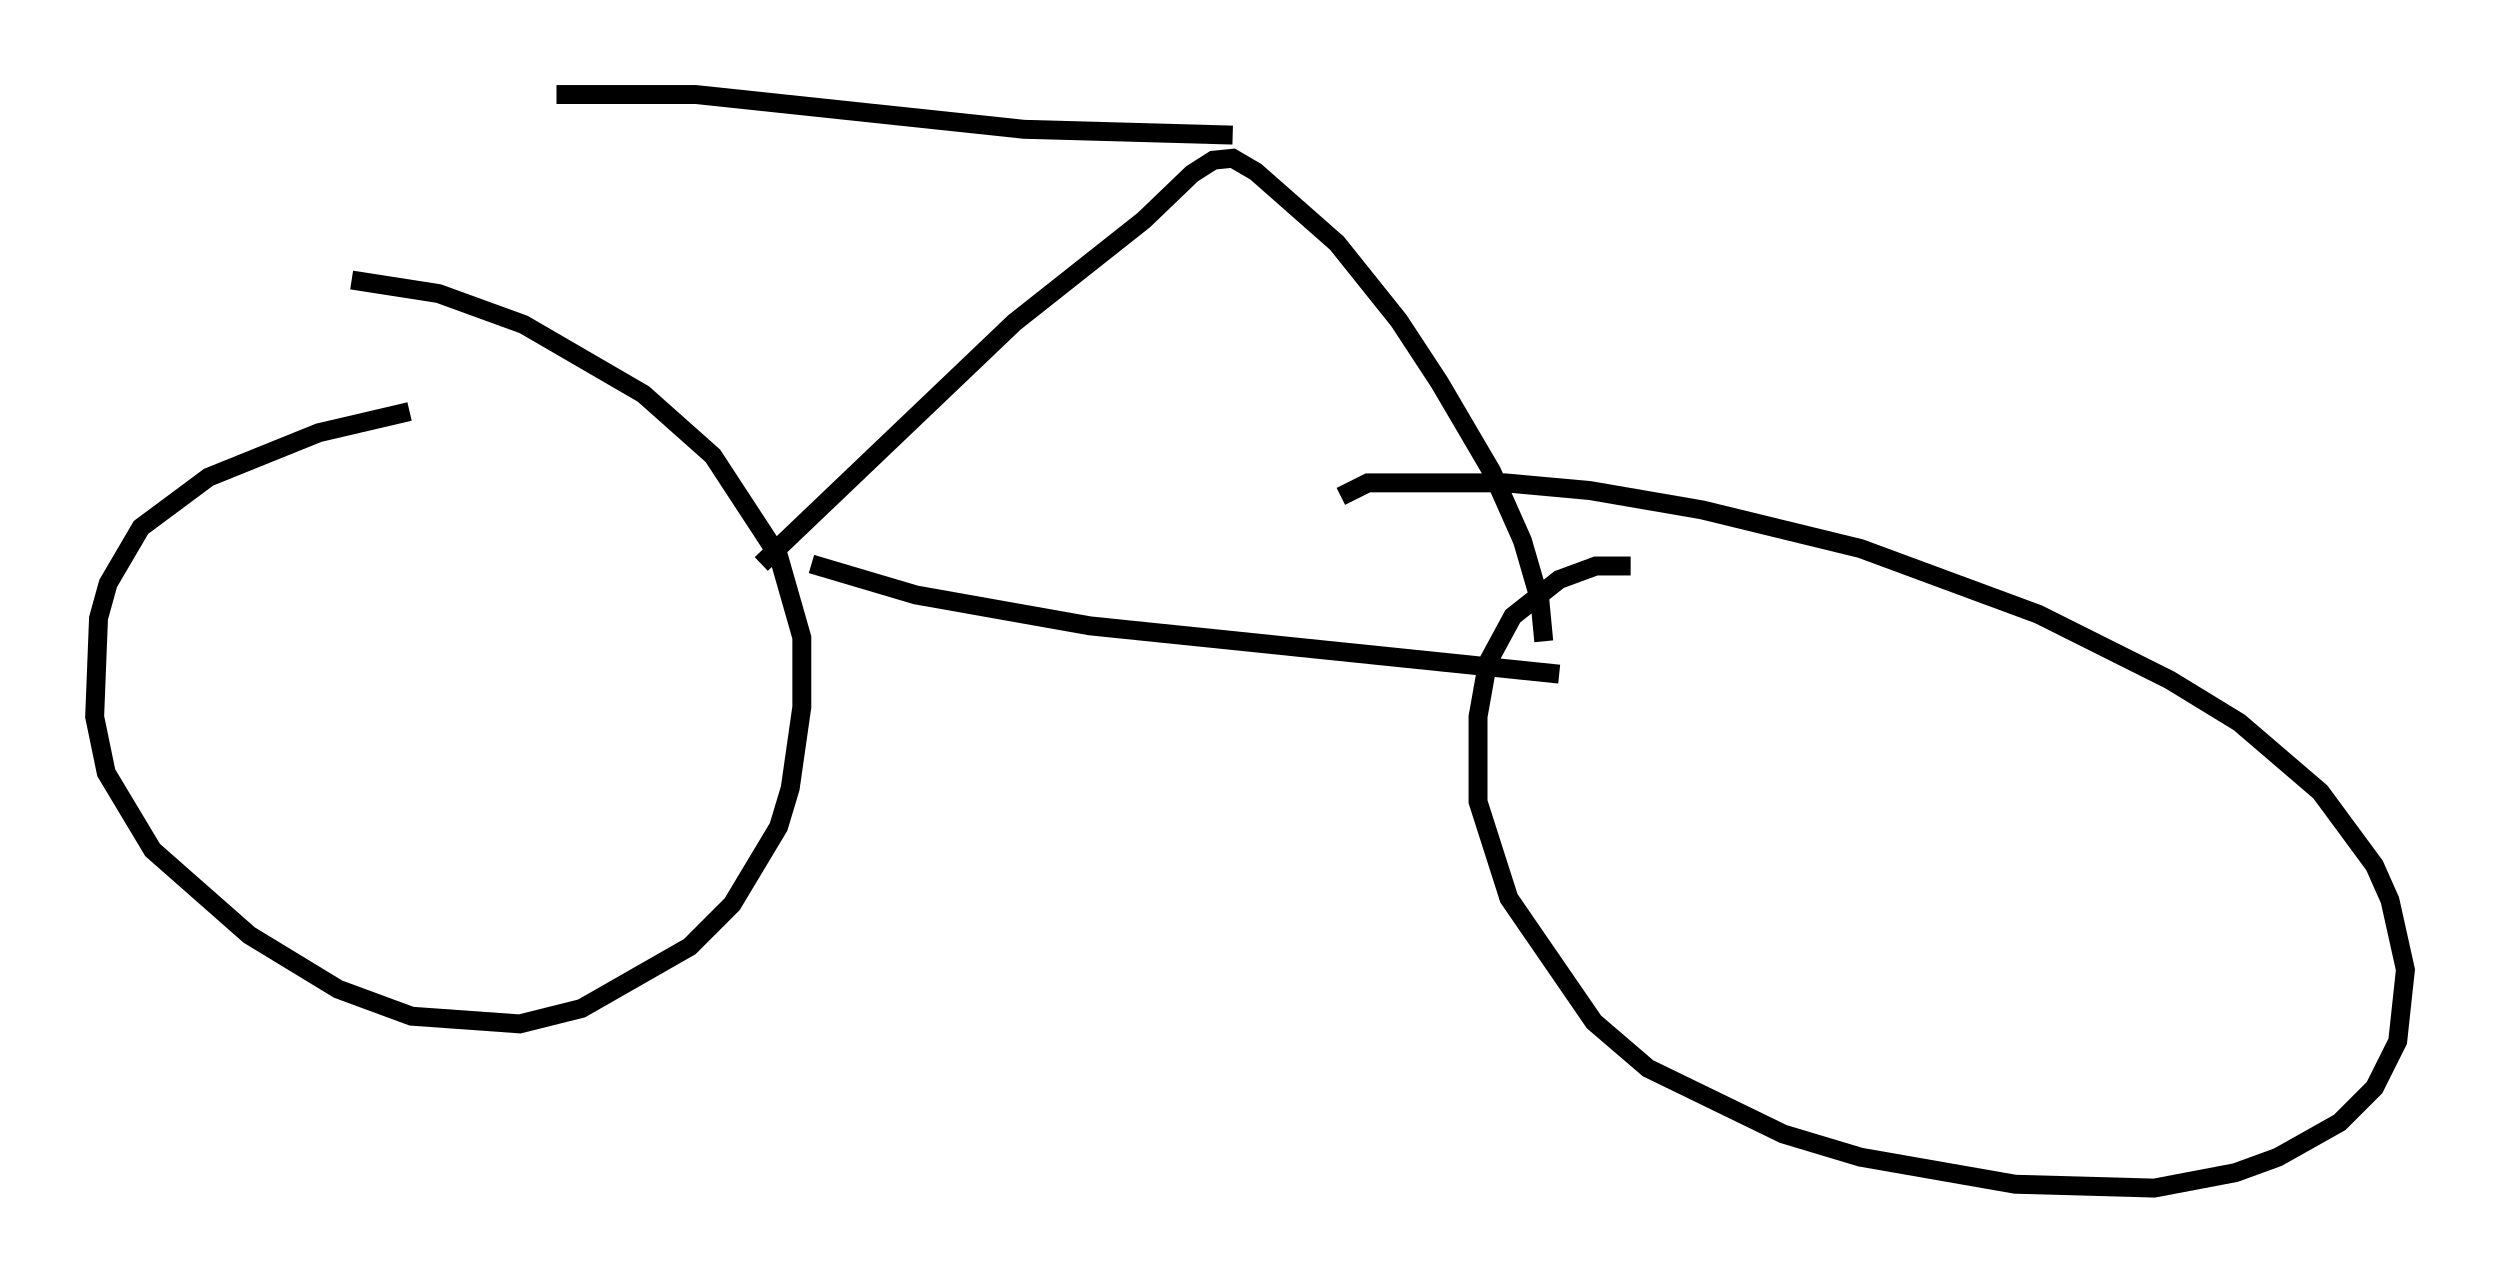 <?xml version="1.0" encoding="utf-8" ?>
<svg baseProfile="full" height="67.78" version="1.1" width="132.093" xmlns="http://www.w3.org/2000/svg" xmlns:ev="http://www.w3.org/2001/xml-events" xmlns:xlink="http://www.w3.org/1999/xlink"><defs /><rect fill="white" height="67.78" width="132.093" x="0" y="0" /><path d="M24.192, 21.64 m-2.552, 0.102 l-4.798, 1.123 -5.819, 2.348 l-3.573, 2.654 -1.735, 2.96 l-0.51, 1.838 -0.204, 5.206 l0.613, 2.96 2.45, 4.083 l5.104, 4.492 4.696, 2.858 l3.879, 1.429 5.717, 0.408 l3.267, -0.817 5.717, -3.267 l2.246, -2.246 2.45, -4.083 l0.613, -2.042 0.613, -4.288 l0.0, -3.675 -1.225, -4.288 l-3.471, -5.308 -3.675, -3.267 l-6.329, -3.675 -4.492, -1.633 l-4.594, -0.715 m67.58, 15.109 l-1.838, 0.0 -1.94, 0.715 l-2.45, 1.94 -1.327, 2.45 l-0.51, 2.858 0.0, 4.492 l1.633, 5.104 4.492, 6.533 l2.858, 2.45 7.146, 3.471 l4.083, 1.225 8.167, 1.429 l7.35, 0.204 4.288, -0.817 l2.246, -0.817 3.267, -1.838 l1.838, -1.838 1.225, -2.45 l0.408, -3.777 -0.817, -3.675 l-0.817, -1.838 -2.858, -3.879 l-4.288, -3.675 -3.675, -2.246 l-6.942, -3.471 -9.392, -3.471 l-8.371, -2.042 -5.921, -1.021 l-4.492, -0.408 -7.248, 0.0 l-1.429, 0.715 m-27.971, 3.573 l5.513, 1.633 9.188, 1.633 l24.807, 2.552 m-42.161, -5.819 l13.373, -12.761 6.84, -5.41 l2.552, -2.45 1.123, -0.715 l1.021, -0.102 1.225, 0.715 l4.288, 3.777 3.267, 4.083 l2.144, 3.267 2.756, 4.696 l1.633, 3.675 0.919, 3.165 l0.204, 2.144 m-16.436, -26.746 l-11.025, -0.306 -17.354, -1.838 l-7.35, 0.0 " fill="none" stroke="black" stroke-width="1" /></svg>